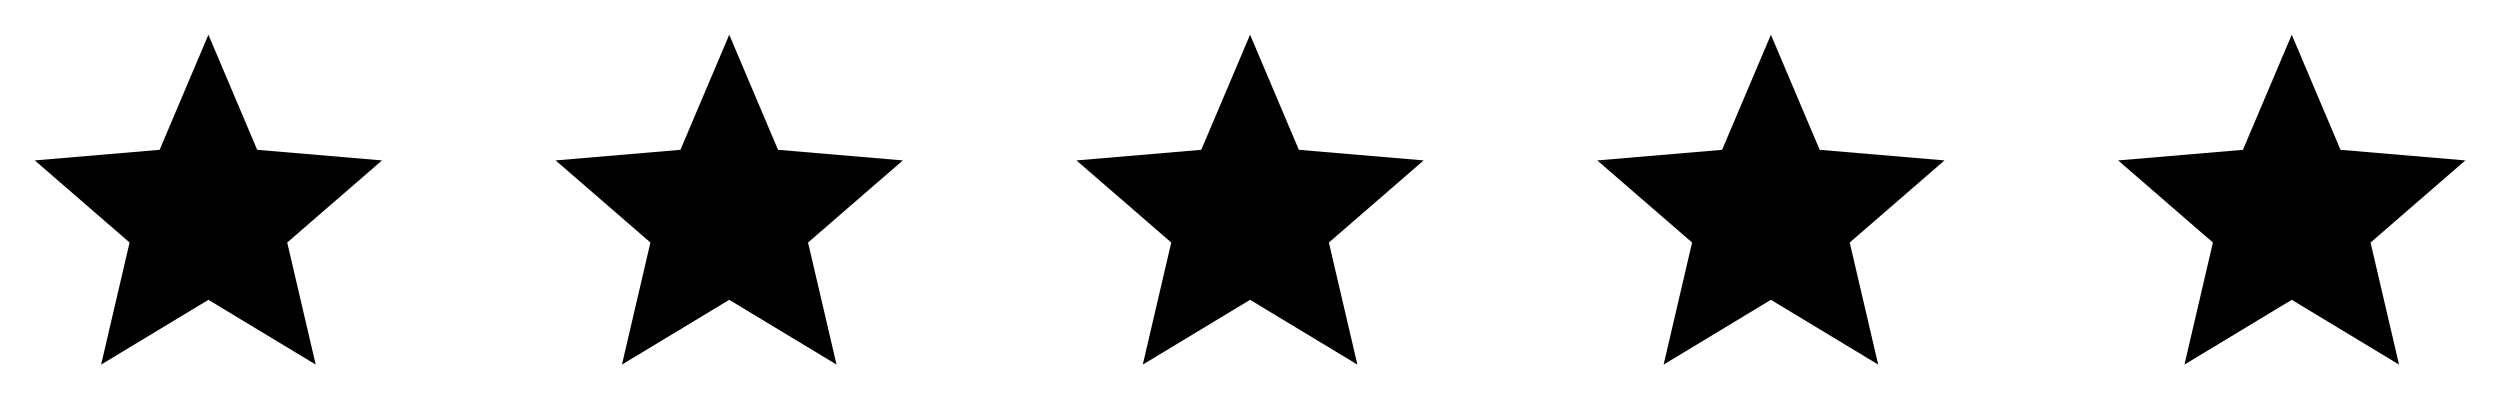 <svg width="96" height="16" viewBox="0 0 96 16" fill="none" xmlns="http://www.w3.org/2000/svg">
<path d="M8.003 11.513L12.123 14L11.029 9.313L14.669 6.16L9.876 5.753L8.003 1.333L6.129 5.753L1.336 6.16L4.976 9.313L3.883 14L8.003 11.513Z" fill="black"/>
<path d="M28.003 11.513L32.123 14L31.029 9.313L34.669 6.16L29.876 5.753L28.003 1.333L26.129 5.753L21.336 6.16L24.976 9.313L23.883 14L28.003 11.513Z" fill="black"/>
<path d="M48.003 11.513L52.123 14L51.029 9.313L54.669 6.16L49.876 5.753L48.003 1.333L46.129 5.753L41.336 6.16L44.976 9.313L43.883 14L48.003 11.513Z" fill="black"/>
<path d="M68.003 11.513L72.123 14L71.029 9.313L74.669 6.16L69.876 5.753L68.003 1.333L66.129 5.753L61.336 6.16L64.976 9.313L63.883 14L68.003 11.513Z" fill="black"/>
<path d="M88.003 11.513L92.123 14L91.029 9.313L94.669 6.16L89.876 5.753L88.003 1.333L86.129 5.753L81.336 6.16L84.976 9.313L83.883 14L88.003 11.513Z" fill="black"/>
</svg>
